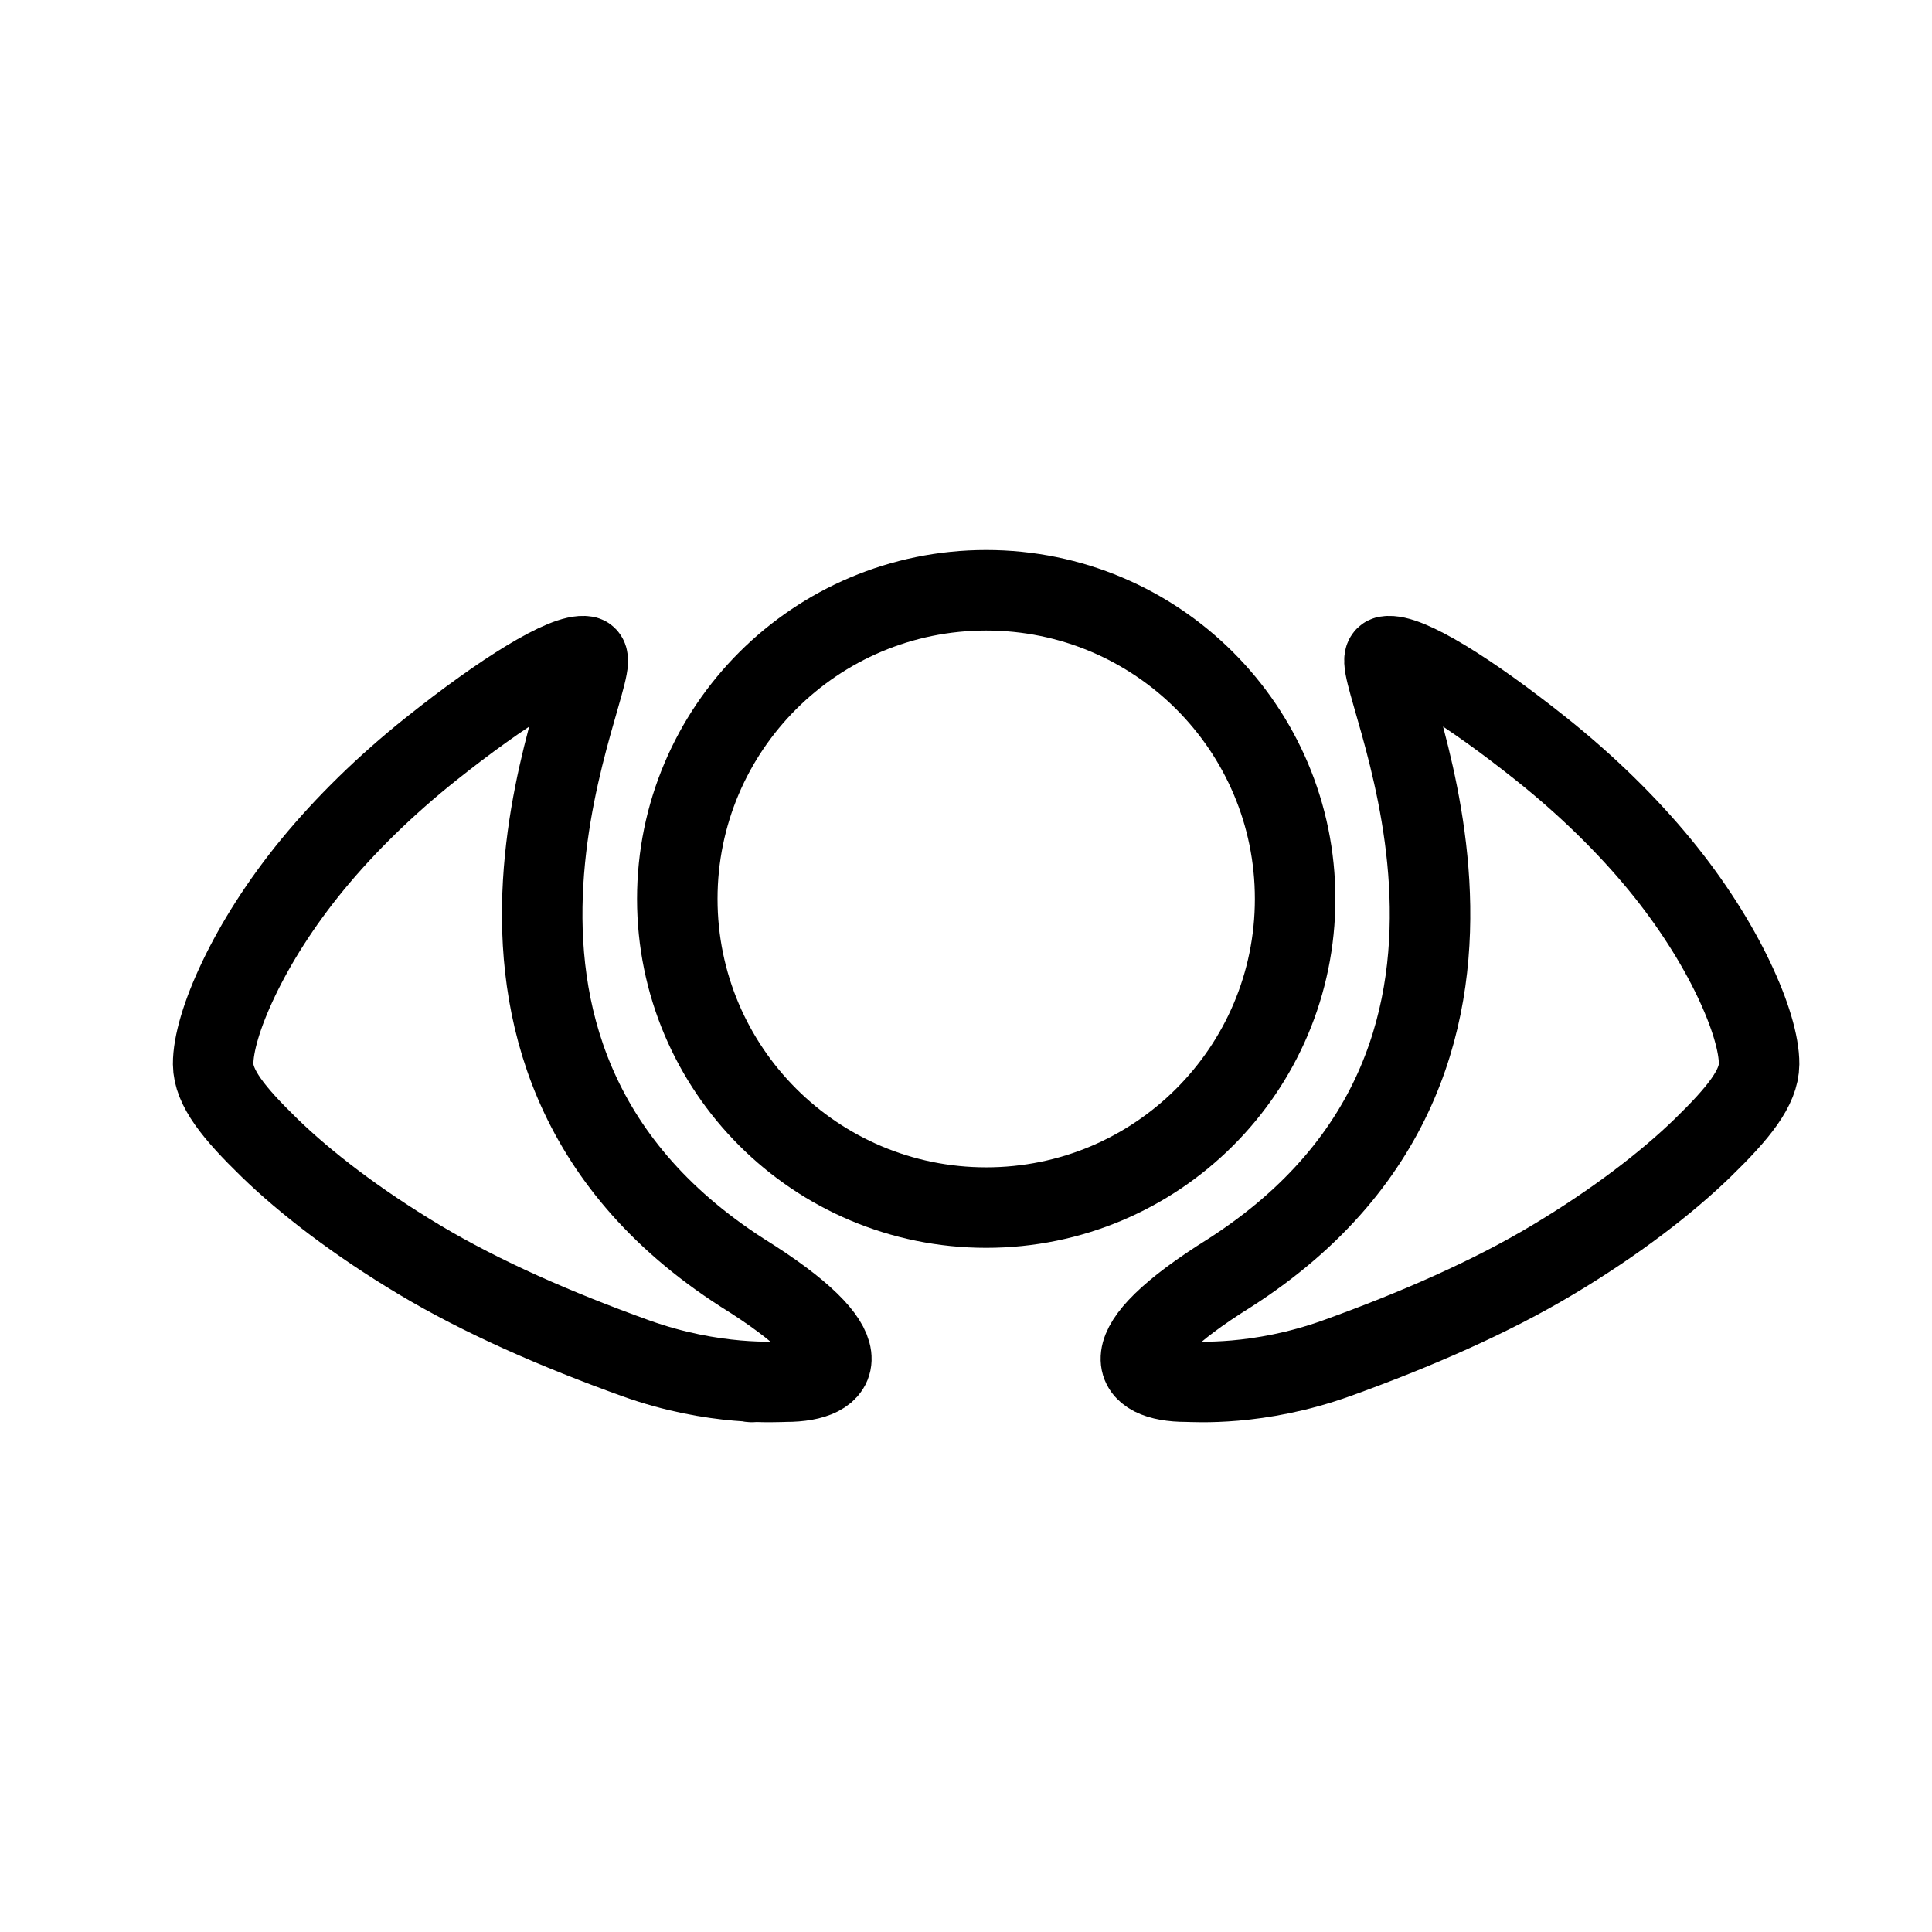 <?xml version="1.0" encoding="UTF-8"?><svg id="a" xmlns="http://www.w3.org/2000/svg" viewBox="0 0 48 48"><defs><style>.c{stroke-width:2px;fill:none;stroke:#000;stroke-linecap:round;stroke-linejoin:round;}</style></defs><g id="b"><path class="c" d="M19.528,34.327c-.207,0-1.781.122-3.745-.585-1.958-.706-3.806-1.512-5.36-2.442-1.554-.929-2.836-1.916-3.729-2.785-.893-.869-1.394-1.494-1.398-2.078-.003-.492.216-1.244.634-2.118.417-.874,1.036-1.869,1.842-2.848.806-.979,1.803-1.959,2.937-2.863,1.776-1.416,3.337-2.389,3.844-2.301.616.107-4.737,9.773,3.893,15.316,3.08,1.919,2.439,2.704,1.082,2.704Z"/><path class="c" d="M18.68,34.335h0"/><path class="c" d="M24.502,30.002c-4.239,0-7.675-3.433-7.675-7.669s3.436-7.668,7.675-7.668,7.675,3.433,7.675,7.668-3.436,7.669-7.675,7.669Z"/><path class="c" d="M29.472,34.327c.207,0,1.781.122,3.745-.585,1.958-.706,3.806-1.512,5.36-2.442,1.554-.929,2.836-1.916,3.729-2.785.893-.869,1.394-1.494,1.398-2.078.003-.492-.216-1.244-.634-2.118-.417-.874-1.036-1.869-1.842-2.848s-1.803-1.959-2.937-2.863c-1.776-1.416-3.337-2.389-3.844-2.301-.616.107,4.737,9.773-3.893,15.316-3.08,1.919-2.439,2.704-1.082,2.704Z"/></g></svg>